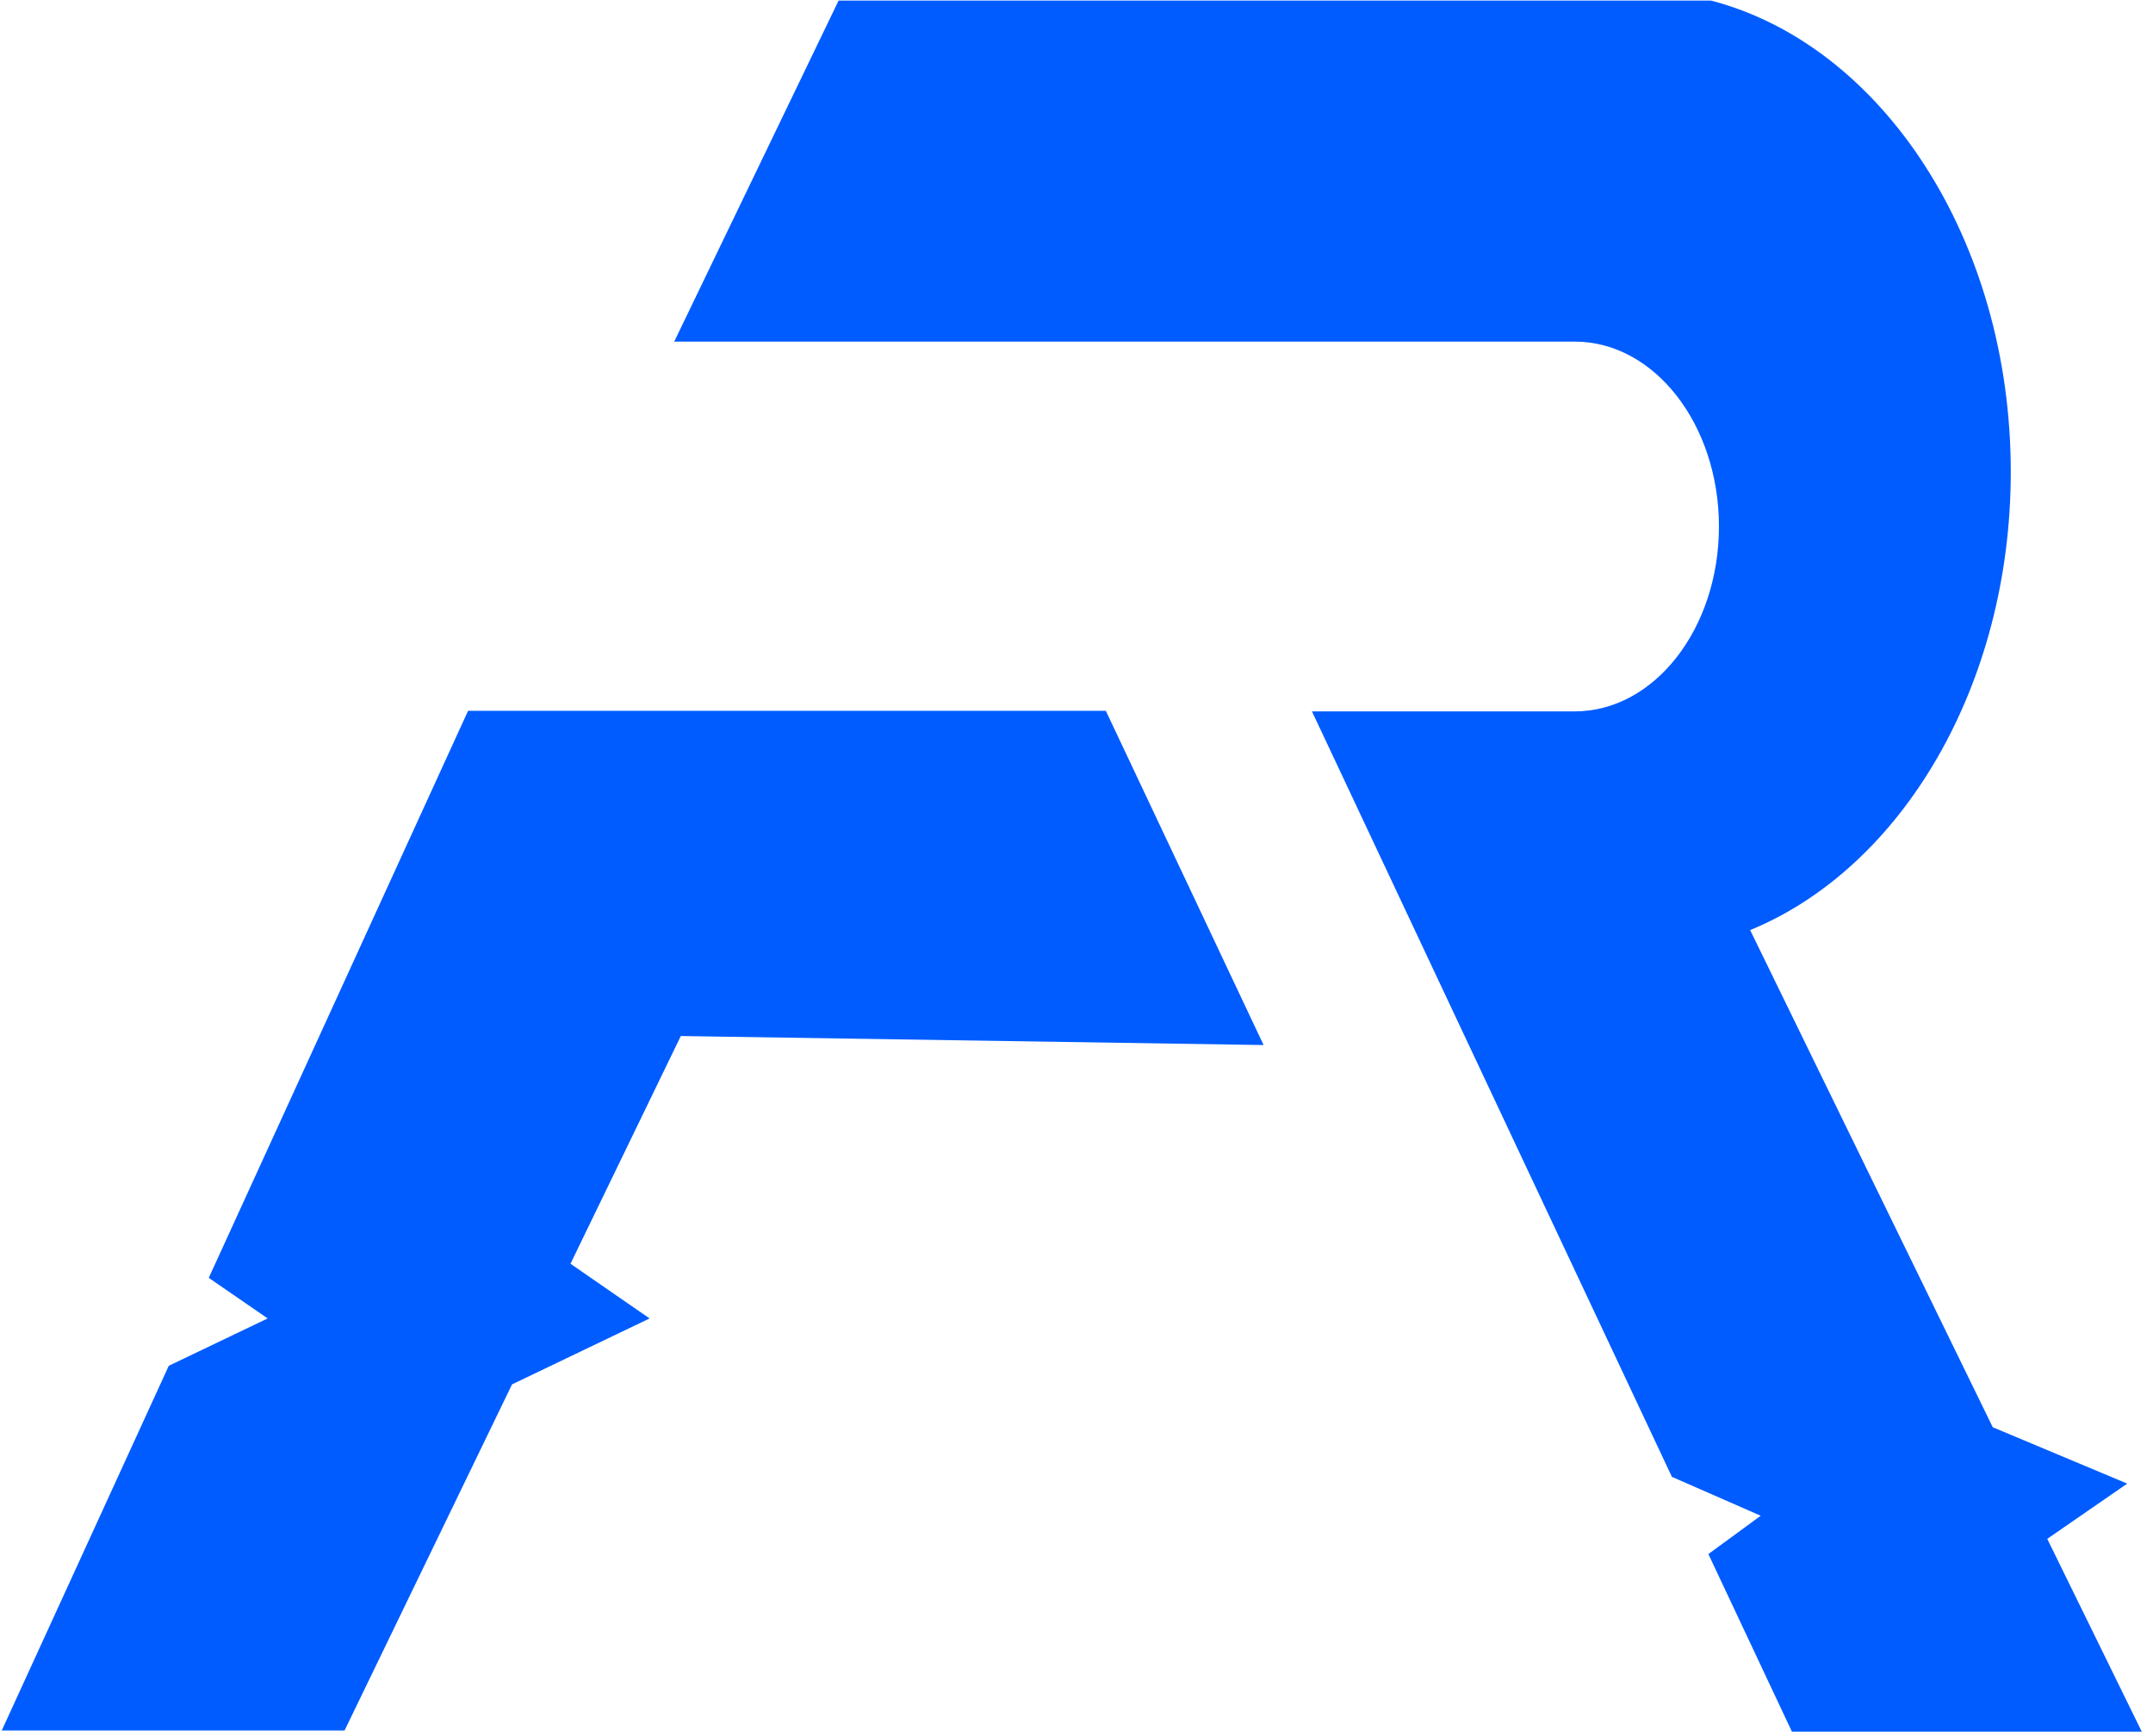 <svg width="155" height="125" viewBox="0 0 155 125" fill="none" xmlns="http://www.w3.org/2000/svg">
<g clip-path="url(#clip0)">
<path d="M90.97 75.243L79.611 51.177H33.699L15.03 92.005L19.27 94.927L12.151 98.336L0.127 124.594H24.807L36.863 99.675L46.767 94.927L41.071 90.99L49.013 74.594L90.97 75.243Z" fill="#005CFF"/>
<path d="M147.387 110.797L153.146 106.82L143.464 102.761L125.997 66.966C136.882 62.502 144.761 49.393 144.761 33.971C144.761 17.25 135.49 3.248 123.181 0.042H60.373L48.539 24.596H113.372C119.1 24.596 123.751 30.562 123.751 37.907C123.751 45.253 119.1 51.219 113.372 51.219H94.451L120.365 106.333L126.757 109.133L122.991 111.893L129.004 124.677H154.19L147.387 110.797Z" fill="#005CFF"/>
</g>
<defs>
<clipPath id="clip0">
<rect width="154.412" height="125" fill="white"/>
</clipPath>
</defs>
</svg>
